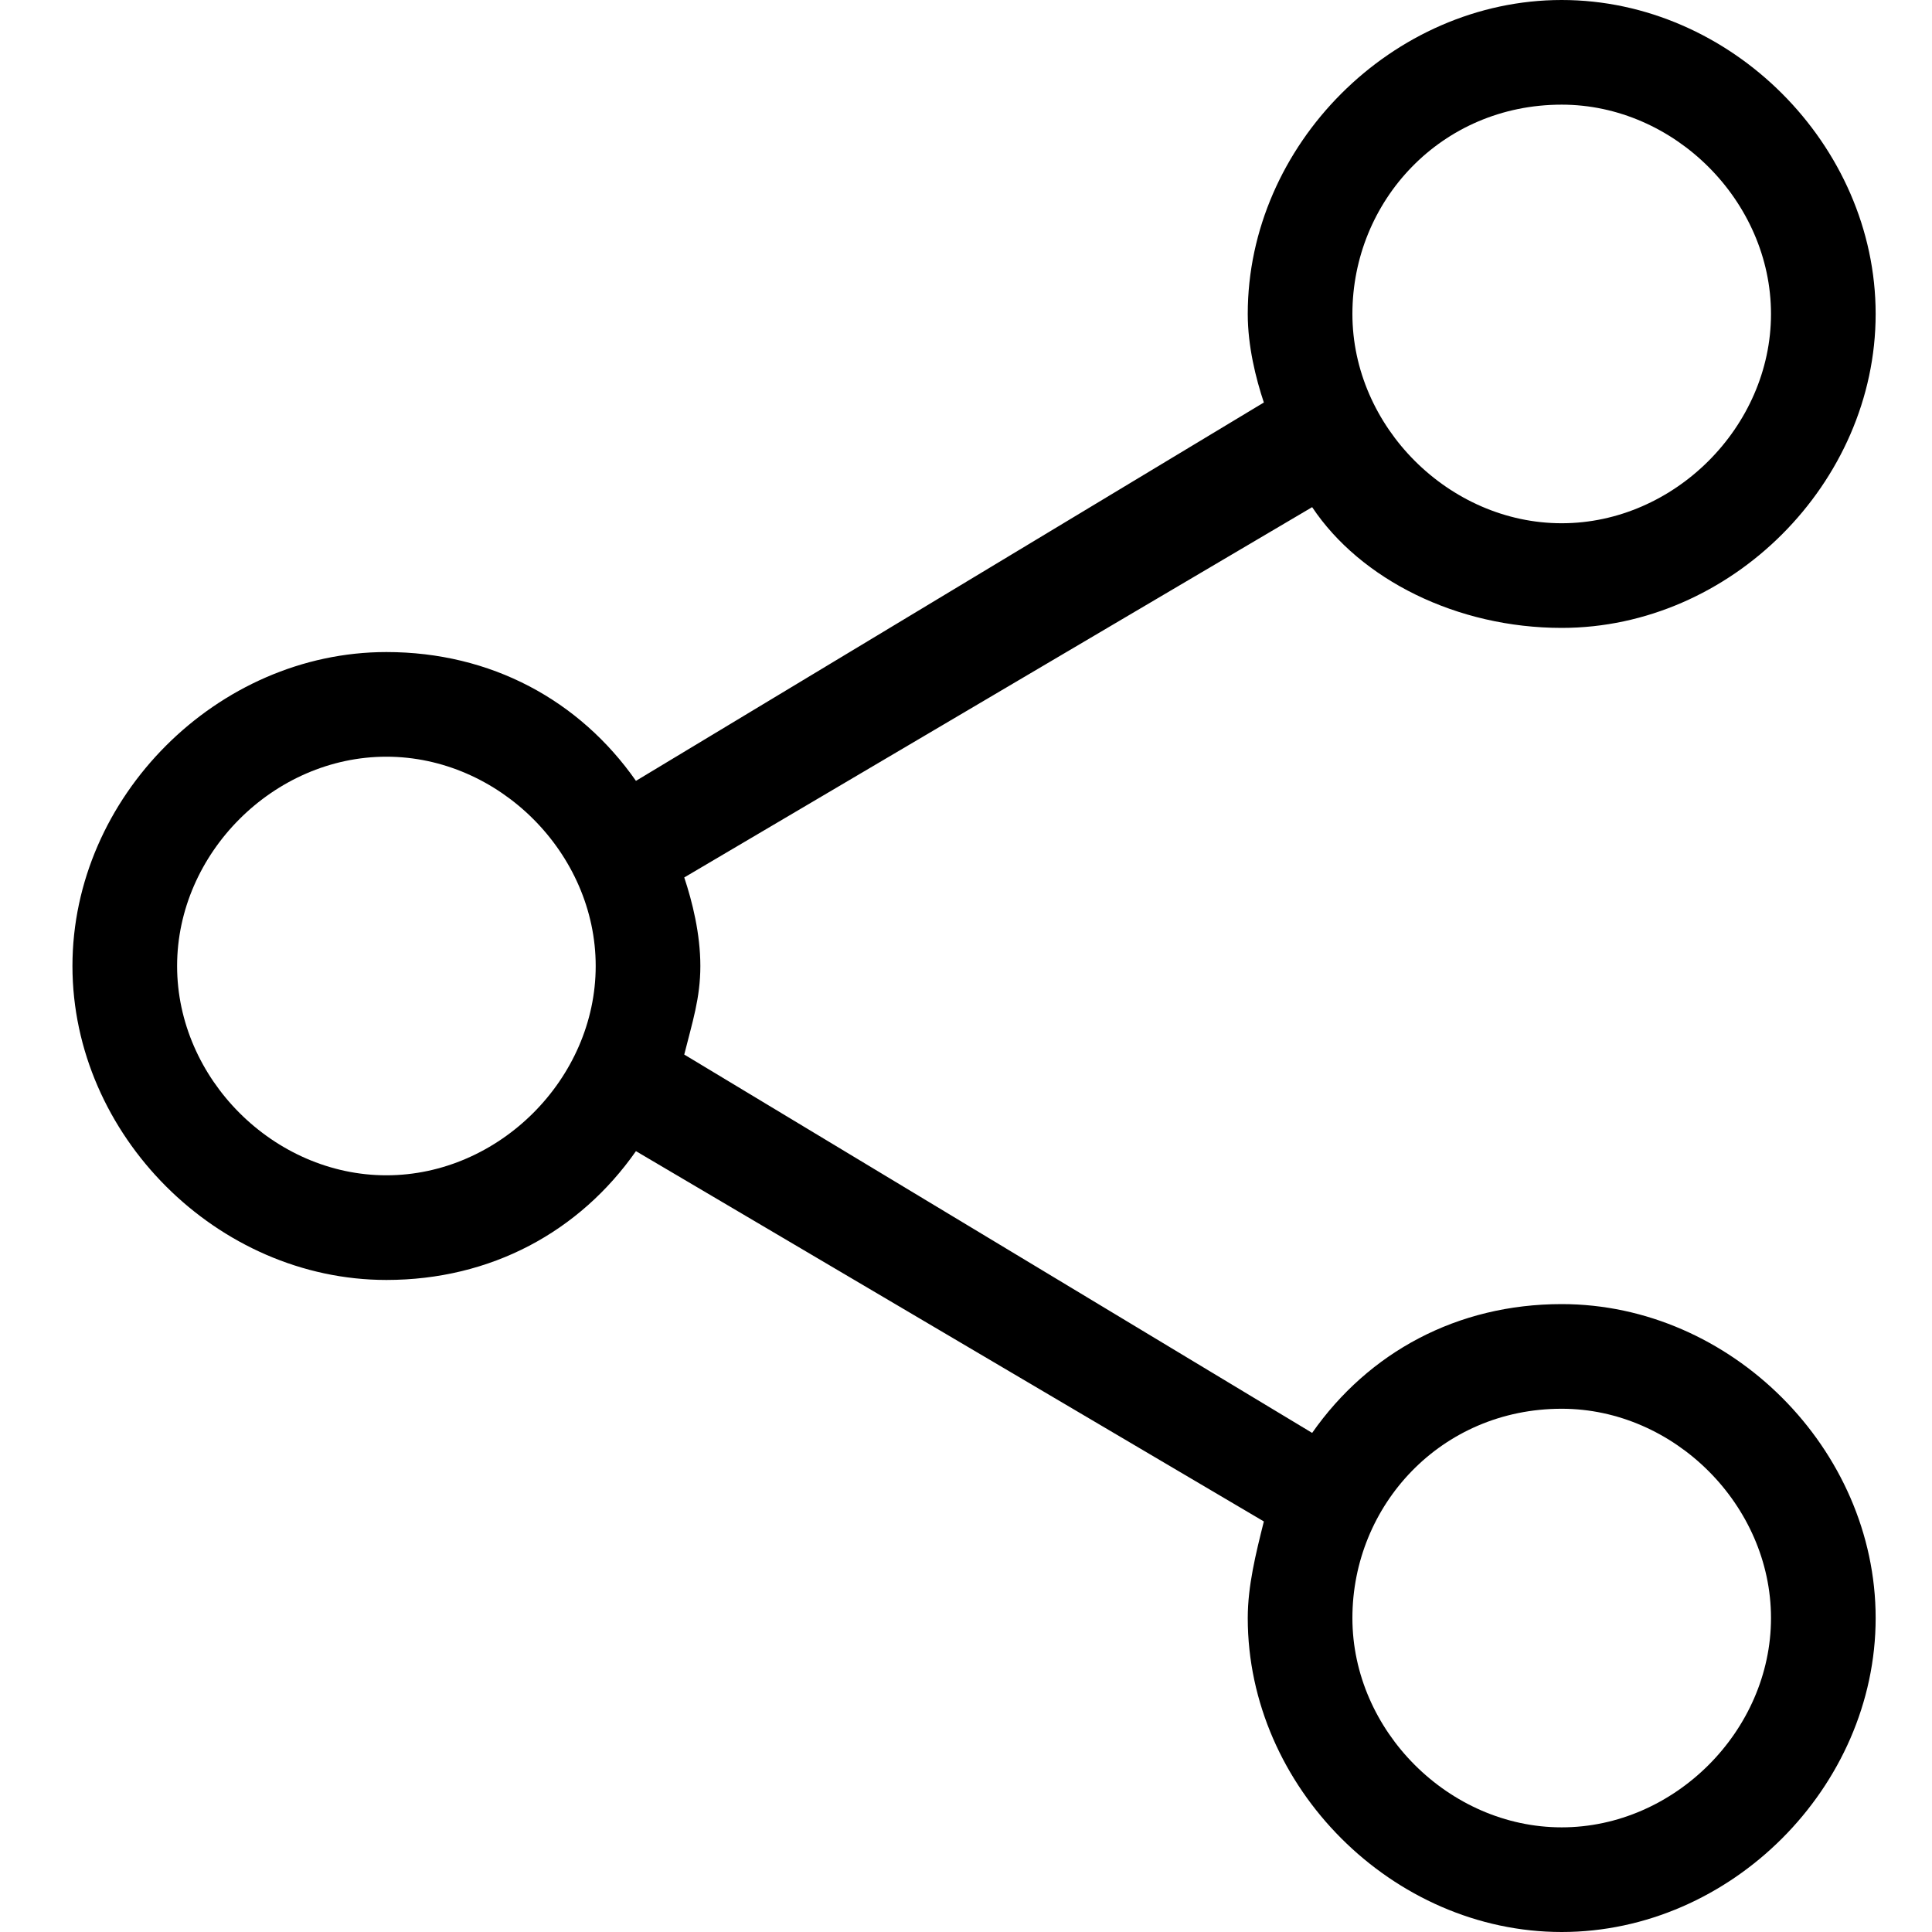 <svg xmlns="http://www.w3.org/2000/svg" width="24" height="24" viewBox="0 0 24 24" fill="currentColor">
  <path d="M19.4,7.8c2.1,0,3.9-1.8,3.9-3.9S21.5,0,19.4,0s-3.9,1.8-3.9,3.9c0,0.4,0.1,0.8,0.2,1.1L7.9,9.7c-0.7-1-1.8-1.6-3.1-1.6
  c-2.1,0-3.9,1.8-3.9,3.9s1.8,3.9,3.9,3.9c1.3,0,2.4-0.6,3.1-1.6l7.8,4.6c-0.1,0.4-0.2,0.8-0.2,1.2c0,2.1,1.8,3.9,3.9,3.9
  s3.9-1.8,3.9-3.9s-1.8-3.9-3.9-3.9c-1.3,0-2.4,0.6-3.1,1.6l-7.8-4.7c0.1-0.4,0.2-0.7,0.2-1.1s-0.1-0.8-0.2-1.1l7.8-4.6
  C16.9,7.2,18.1,7.8,19.4,7.8z M19.4,17.5c1.4,0,2.6,1.2,2.6,2.6c0,1.4-1.2,2.6-2.6,2.6c-1.4,0-2.6-1.2-2.6-2.6
  C16.8,18.7,17.9,17.5,19.4,17.5z M4.8,14.6c-1.4,0-2.6-1.2-2.6-2.6s1.2-2.6,2.6-2.6s2.6,1.2,2.6,2.6S6.2,14.6,4.8,14.6z M19.4,1.3
  c1.4,0,2.6,1.2,2.6,2.6s-1.2,2.6-2.6,2.6c-1.4,0-2.6-1.2-2.6-2.6S17.9,1.3,19.4,1.3z"/>
</svg>
